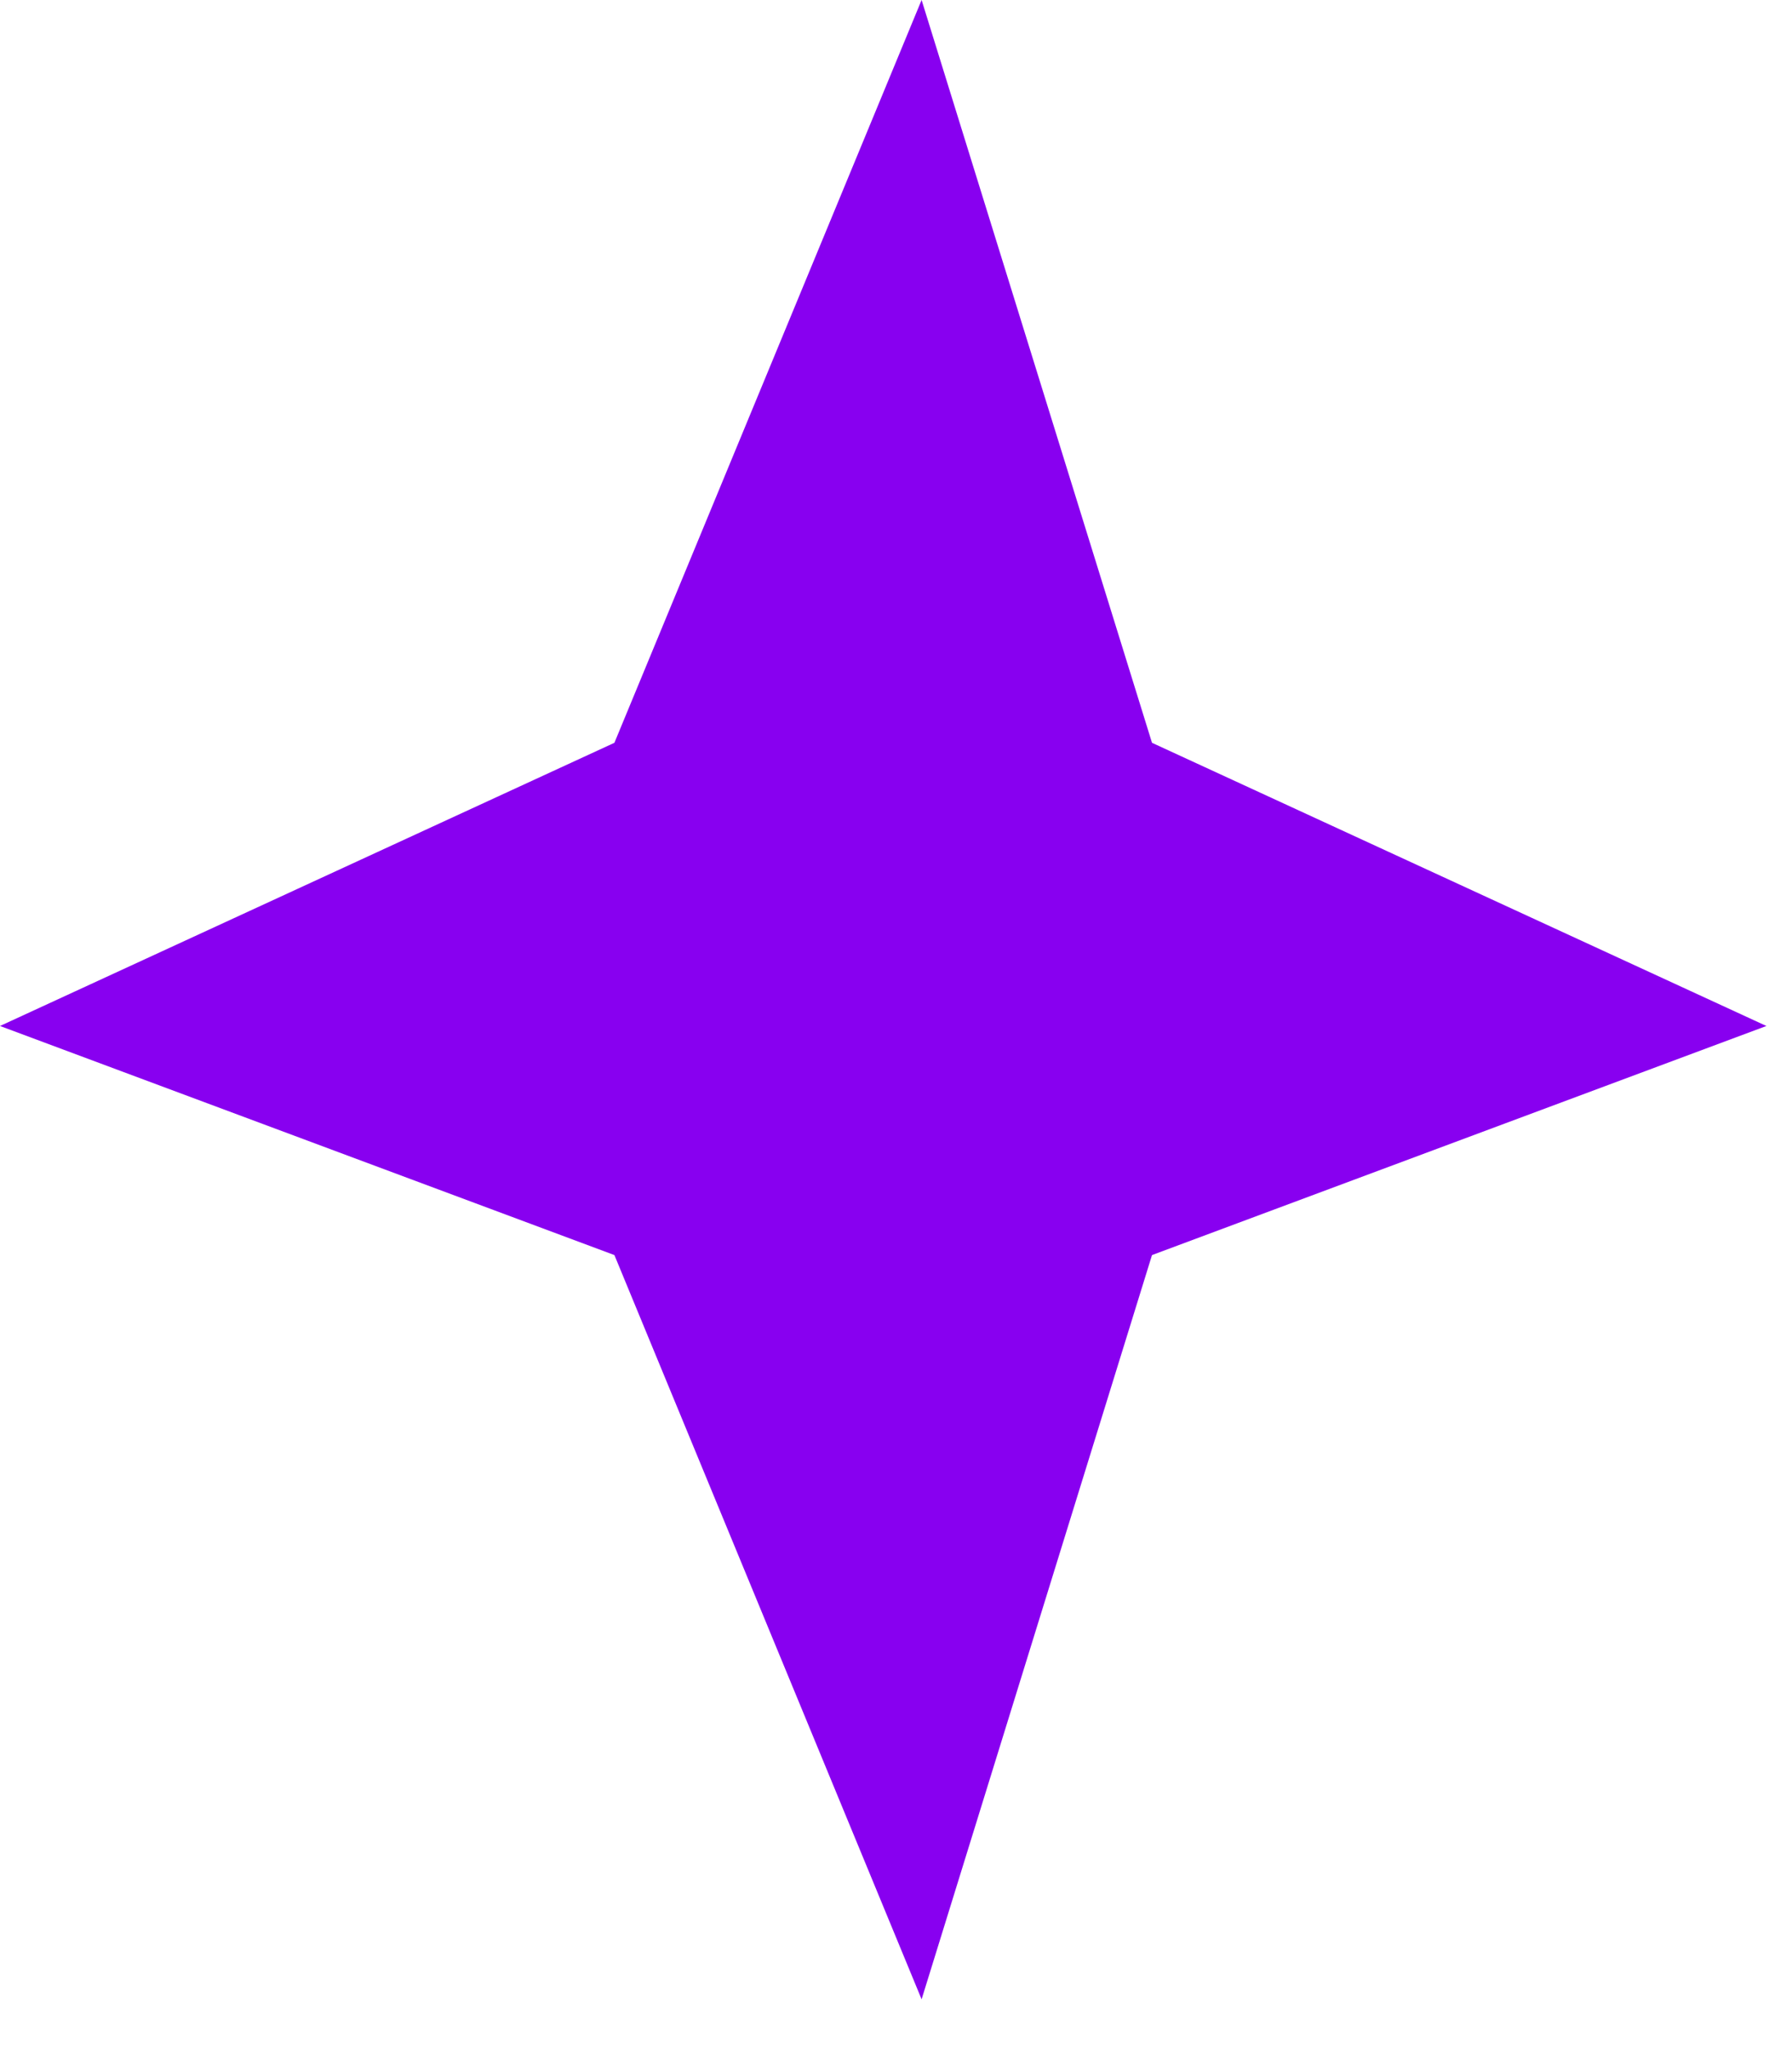 <svg width="35" height="40" viewBox="0 0 35 40" fill="none" xmlns="http://www.w3.org/2000/svg">
<path d="M18 0L22.5 14.5L34.5 20.028L22.5 24.5L18 39.028L12 24.5L0 20.028L12 14.5L18 0Z" fill="#8800F0"/>
</svg>
